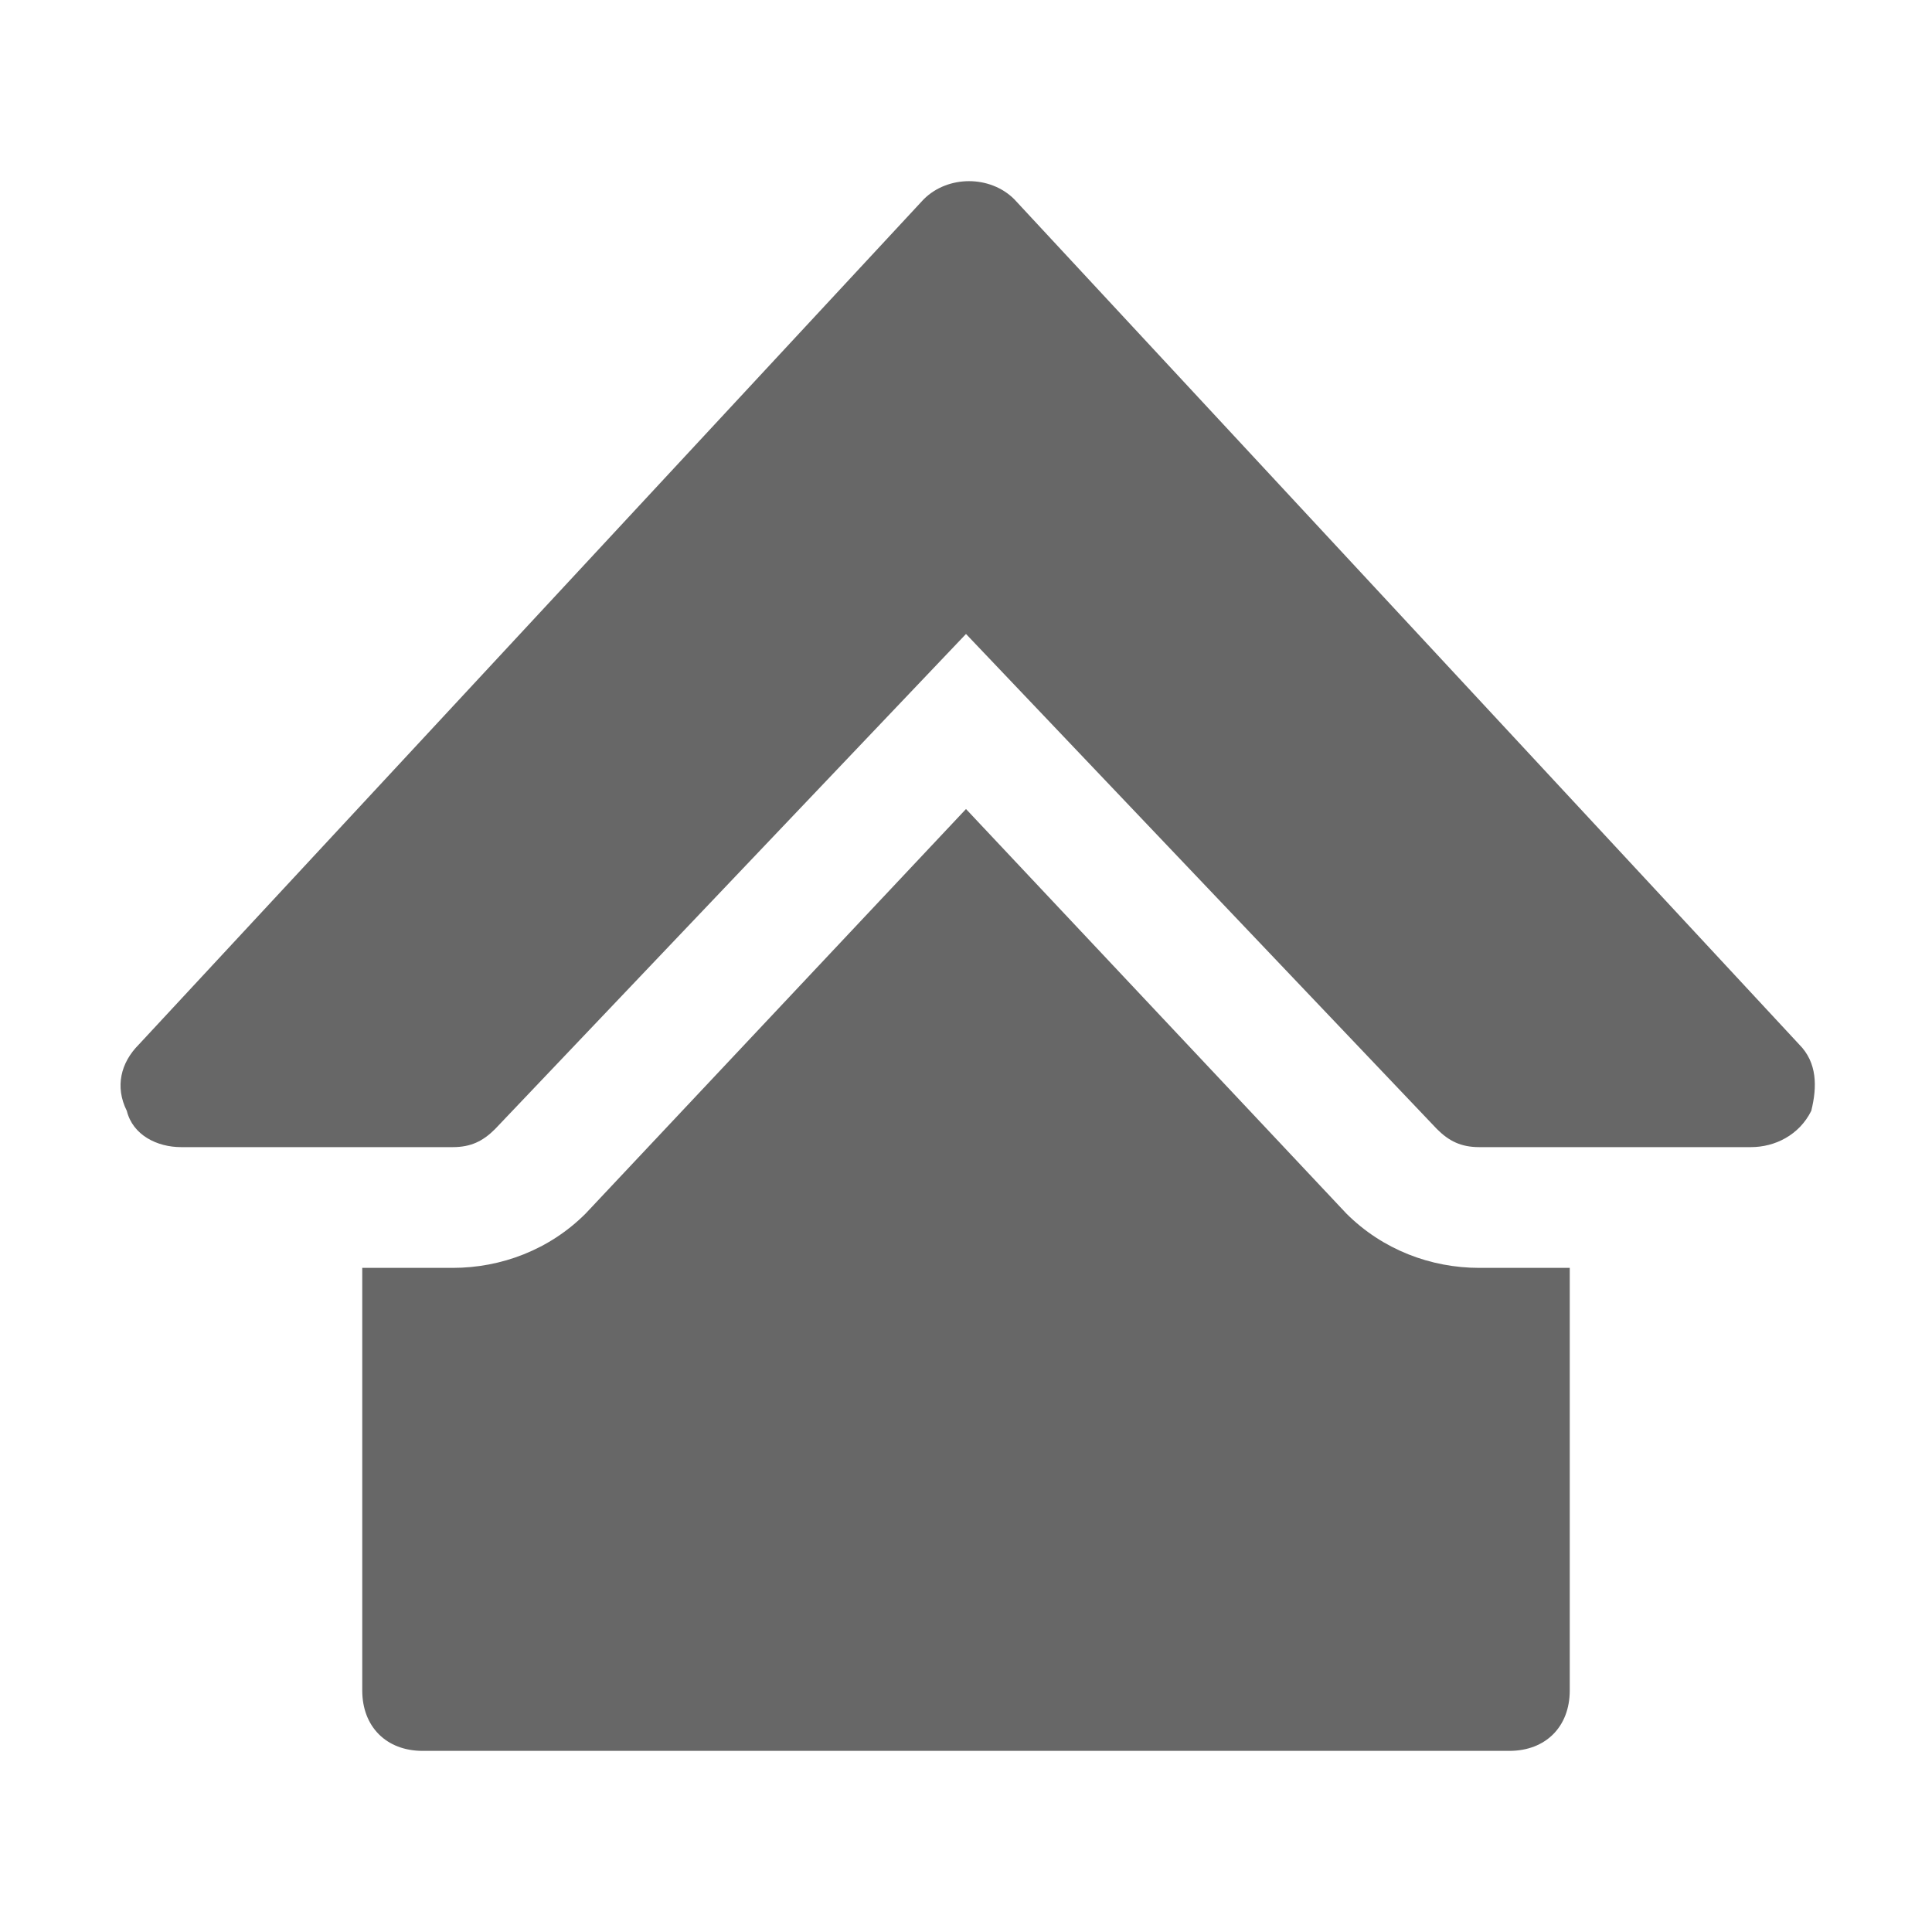 <svg width="28" height="28" viewBox="0 0 28 28" fill="none" xmlns="http://www.w3.org/2000/svg">
<path d="M25.375 16.625H21.438C21.175 16.625 21 16.538 20.825 16.363L14 9.188L7.175 16.363C7 16.538 6.825 16.625 6.563 16.625H2.625C2.275 16.625 1.925 16.45 1.838 16.1C1.663 15.75 1.75 15.4 2.013 15.137L13.387 2.888C13.738 2.538 14.35 2.538 14.7 2.888L26.075 15.137C26.337 15.4 26.337 15.75 26.25 16.1C26.075 16.45 25.725 16.625 25.375 16.625Z" fill="#676767"/>
<path d="M21.438 18.375C20.738 18.375 20.038 18.113 19.512 17.587L14 11.725L8.488 17.587C7.963 18.113 7.263 18.375 6.562 18.375H5.25V24.5C5.25 25.025 5.6 25.375 6.125 25.375H21.875C22.4 25.375 22.75 25.025 22.75 24.5V18.375H21.438Z" fill="#676767"/>
</svg>
